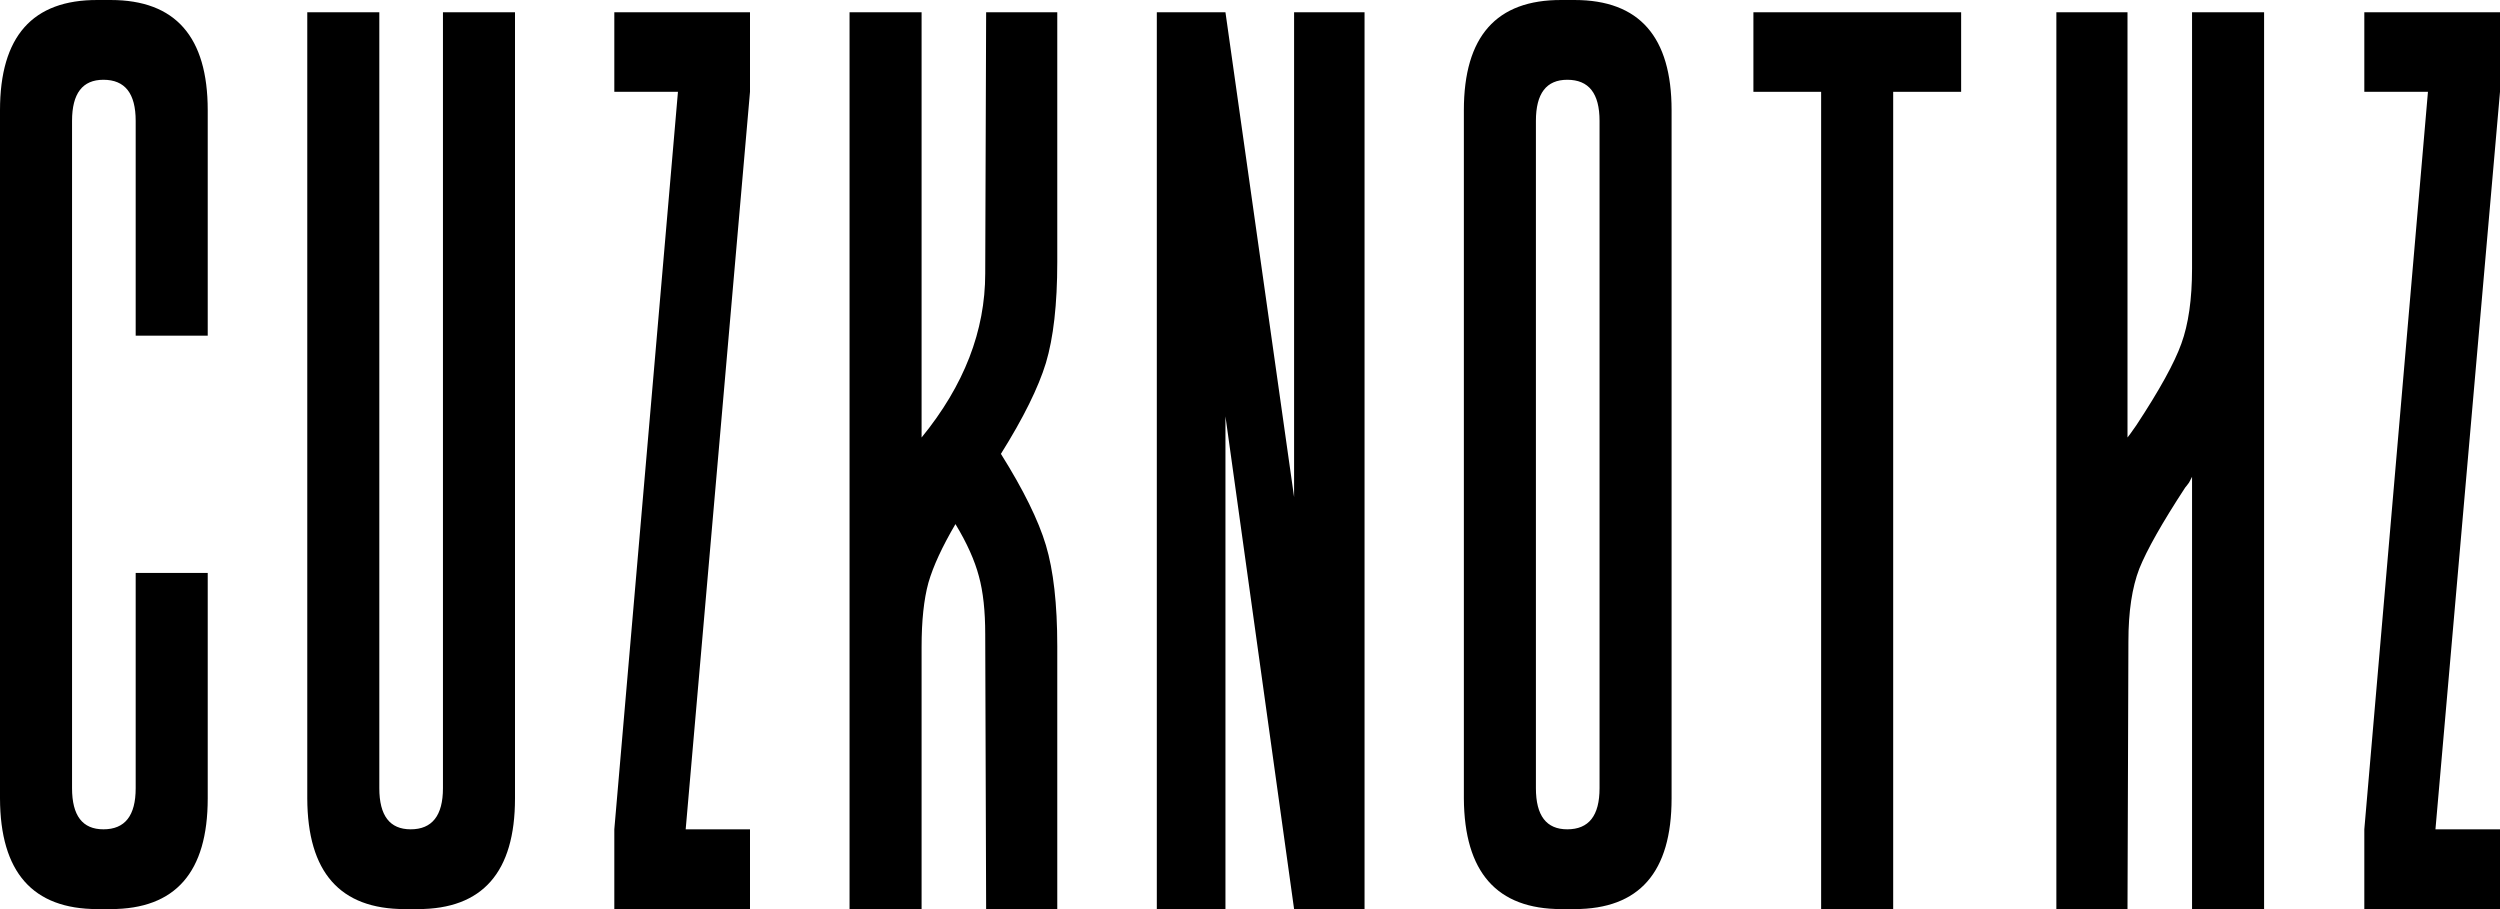 <svg width="11" height="4" viewBox="0 0 11 4" fill="none" xmlns="http://www.w3.org/2000/svg">
<path d="M0.597 2.521H0.914V3.513C0.914 3.838 0.772 4 0.487 4H0.429C0.144 4 0.001 3.838 0 3.513V0.485C0 0.16 0.143 -0.001 0.429 8.70428e-06H0.487C0.772 8.70428e-06 0.914 0.162 0.914 0.485V1.477H0.597V0.532C0.597 0.411 0.55 0.351 0.455 0.351C0.363 0.351 0.317 0.411 0.317 0.532V3.468C0.317 3.589 0.363 3.649 0.455 3.649C0.55 3.649 0.597 3.589 0.597 3.468V2.521Z" fill="black"/>
<path d="M1.949 0.054H2.266V3.513C2.266 3.838 2.123 4 1.839 4H1.781C1.496 4 1.353 3.838 1.352 3.513V0.054H1.669V3.468C1.669 3.589 1.715 3.649 1.807 3.649C1.901 3.649 1.949 3.589 1.949 3.468V0.054Z" fill="black"/>
<path d="M3.3 0.054V0.404L3.017 3.649H3.3V4H2.703V3.649L2.983 0.404H2.703V0.054H3.3Z" fill="black"/>
<path d="M4.404 1.997C4.503 2.155 4.569 2.289 4.602 2.399C4.635 2.509 4.652 2.657 4.652 2.843V4H4.339L4.335 2.791C4.335 2.689 4.326 2.604 4.307 2.535C4.289 2.467 4.255 2.39 4.204 2.306C4.146 2.405 4.106 2.491 4.085 2.564C4.065 2.637 4.055 2.731 4.055 2.847V4H3.738V0.054H4.055V1.925C4.242 1.696 4.335 1.456 4.335 1.203L4.339 0.054H4.652V1.153C4.652 1.339 4.635 1.487 4.602 1.597C4.569 1.705 4.503 1.839 4.404 1.997Z" fill="black"/>
<path d="M5.694 0.054H6.004V4H5.694L5.392 1.832V4H5.09V0.054H5.392L5.694 2.187V0.054Z" fill="black"/>
<path d="M6.928 8.70428e-06C7.213 8.70428e-06 7.355 0.162 7.355 0.485V3.513C7.355 3.838 7.213 4 6.928 4H6.992H6.87C6.586 4 6.443 3.838 6.441 3.513V0.485C6.441 0.16 6.584 -0.001 6.87 8.70428e-06H6.928ZM7.038 3.468V0.532C7.038 0.411 6.991 0.351 6.896 0.351C6.804 0.351 6.758 0.411 6.758 0.532V3.468C6.758 3.589 6.804 3.649 6.896 3.649C6.991 3.649 7.038 3.589 7.038 3.468Z" fill="black"/>
<path d="M8.629 0.054V0.404H8.33V4H8.013V0.404H7.715V0.054H8.629Z" fill="black"/>
<path d="M9.361 0.054V1.925C9.364 1.922 9.377 1.904 9.4 1.871C9.502 1.716 9.568 1.596 9.598 1.512C9.629 1.427 9.645 1.317 9.645 1.182V0.054H9.962V4H9.645V2.098C9.642 2.103 9.638 2.112 9.632 2.123C9.625 2.132 9.62 2.14 9.615 2.145C9.513 2.301 9.446 2.42 9.413 2.502C9.381 2.585 9.365 2.691 9.365 2.822L9.361 4H9.048V0.054H9.361Z" fill="black"/>
<path d="M11 0.054V0.404L10.716 3.649H11V4H10.403V3.649L10.683 0.404H10.403V0.054H11Z" fill="black"/>
</svg>
